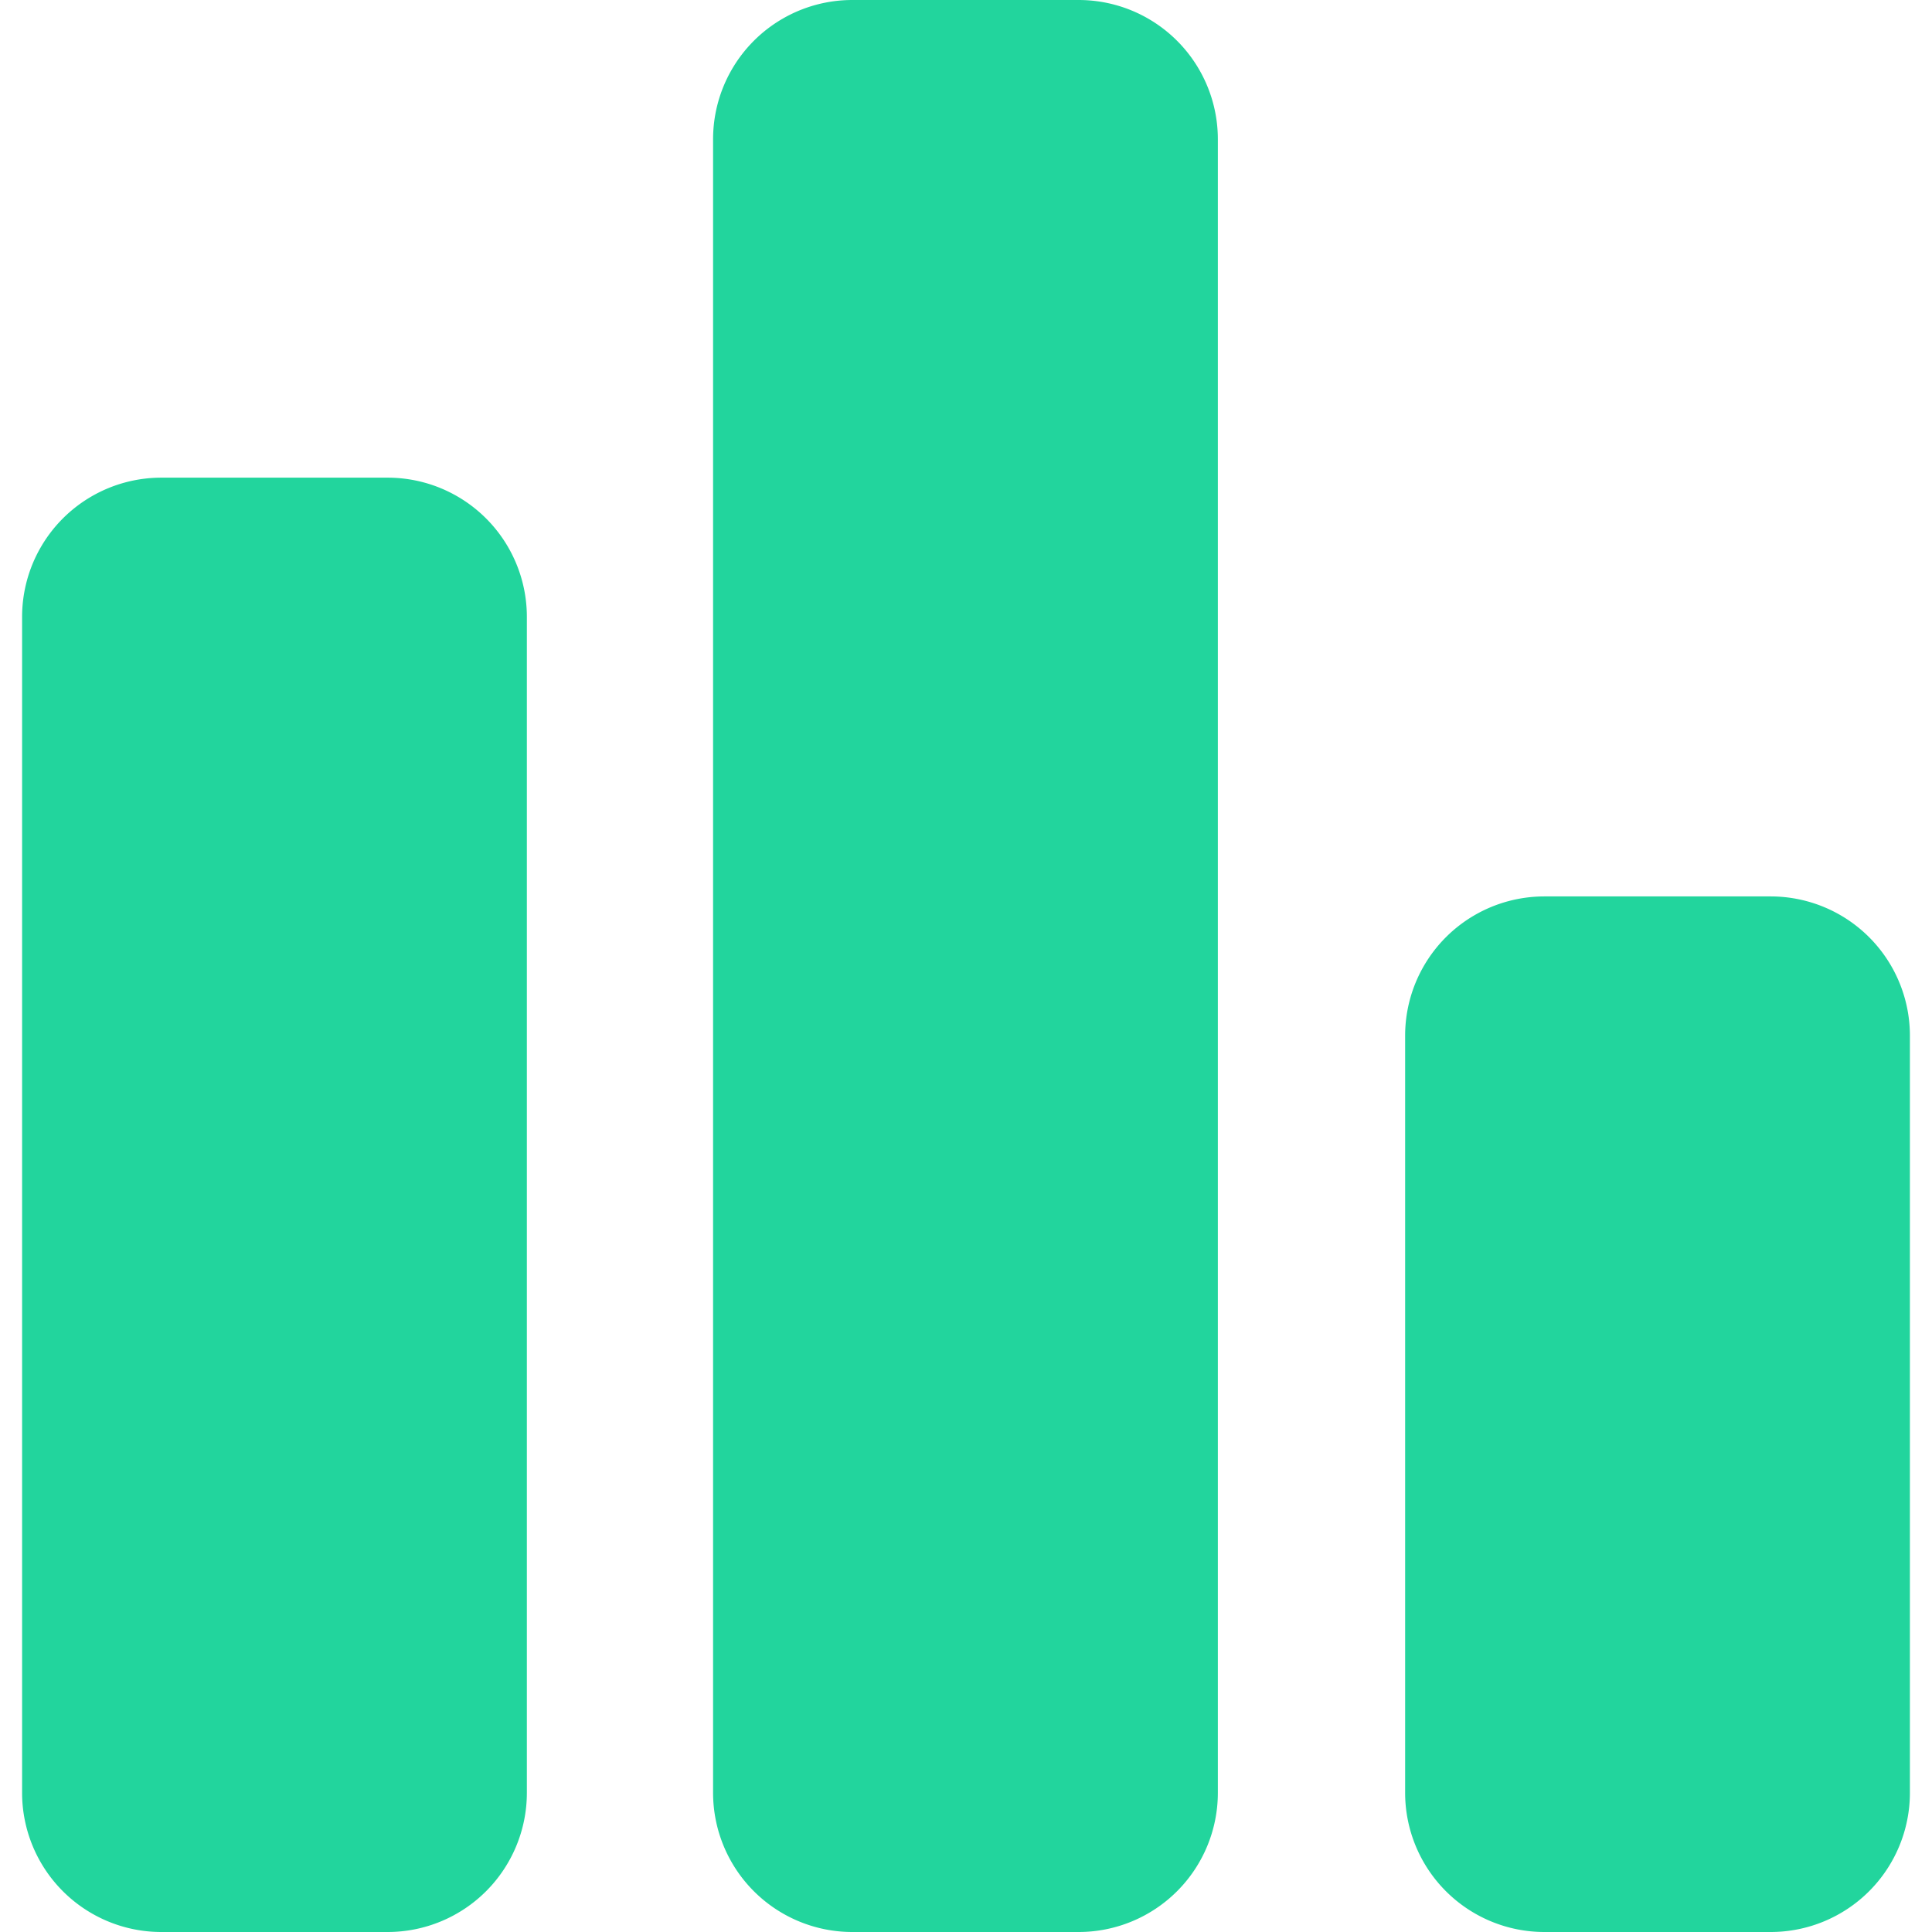 <?xml version="1.0" standalone="no"?><!DOCTYPE svg PUBLIC "-//W3C//DTD SVG 1.1//EN" "http://www.w3.org/Graphics/SVG/1.1/DTD/svg11.dtd"><svg t="1588040484370" class="icon" viewBox="0 0 1024 1024" version="1.1" xmlns="http://www.w3.org/2000/svg" p-id="3923" xmlns:xlink="http://www.w3.org/1999/xlink" width="200" height="200"><defs><style type="text/css"></style></defs><path d="M279.248 950.196a73.804 73.804 0 0 1-73.804 73.804H85.514a73.804 73.804 0 0 1-73.804-73.804V326.974a73.804 73.804 0 0 1 73.804-73.804h119.931a73.804 73.804 0 0 1 73.804 73.804v623.222zM645.486 950.196a73.804 73.804 0 0 1-73.804 73.804h-119.931a73.804 73.804 0 0 1-73.804-73.804V73.804a73.804 73.804 0 0 1 73.804-73.804h119.931a73.804 73.804 0 0 1 73.804 73.804v876.393zM1012.29 950.196a73.804 73.804 0 0 1-73.804 73.804h-119.931a73.804 73.804 0 0 1-73.804-73.804V548.926a73.804 73.804 0 0 1 73.804-73.804h119.931a73.804 73.804 0 0 1 73.804 73.804v401.27z" p-id="3924" fill="#22d59d"></path></svg>